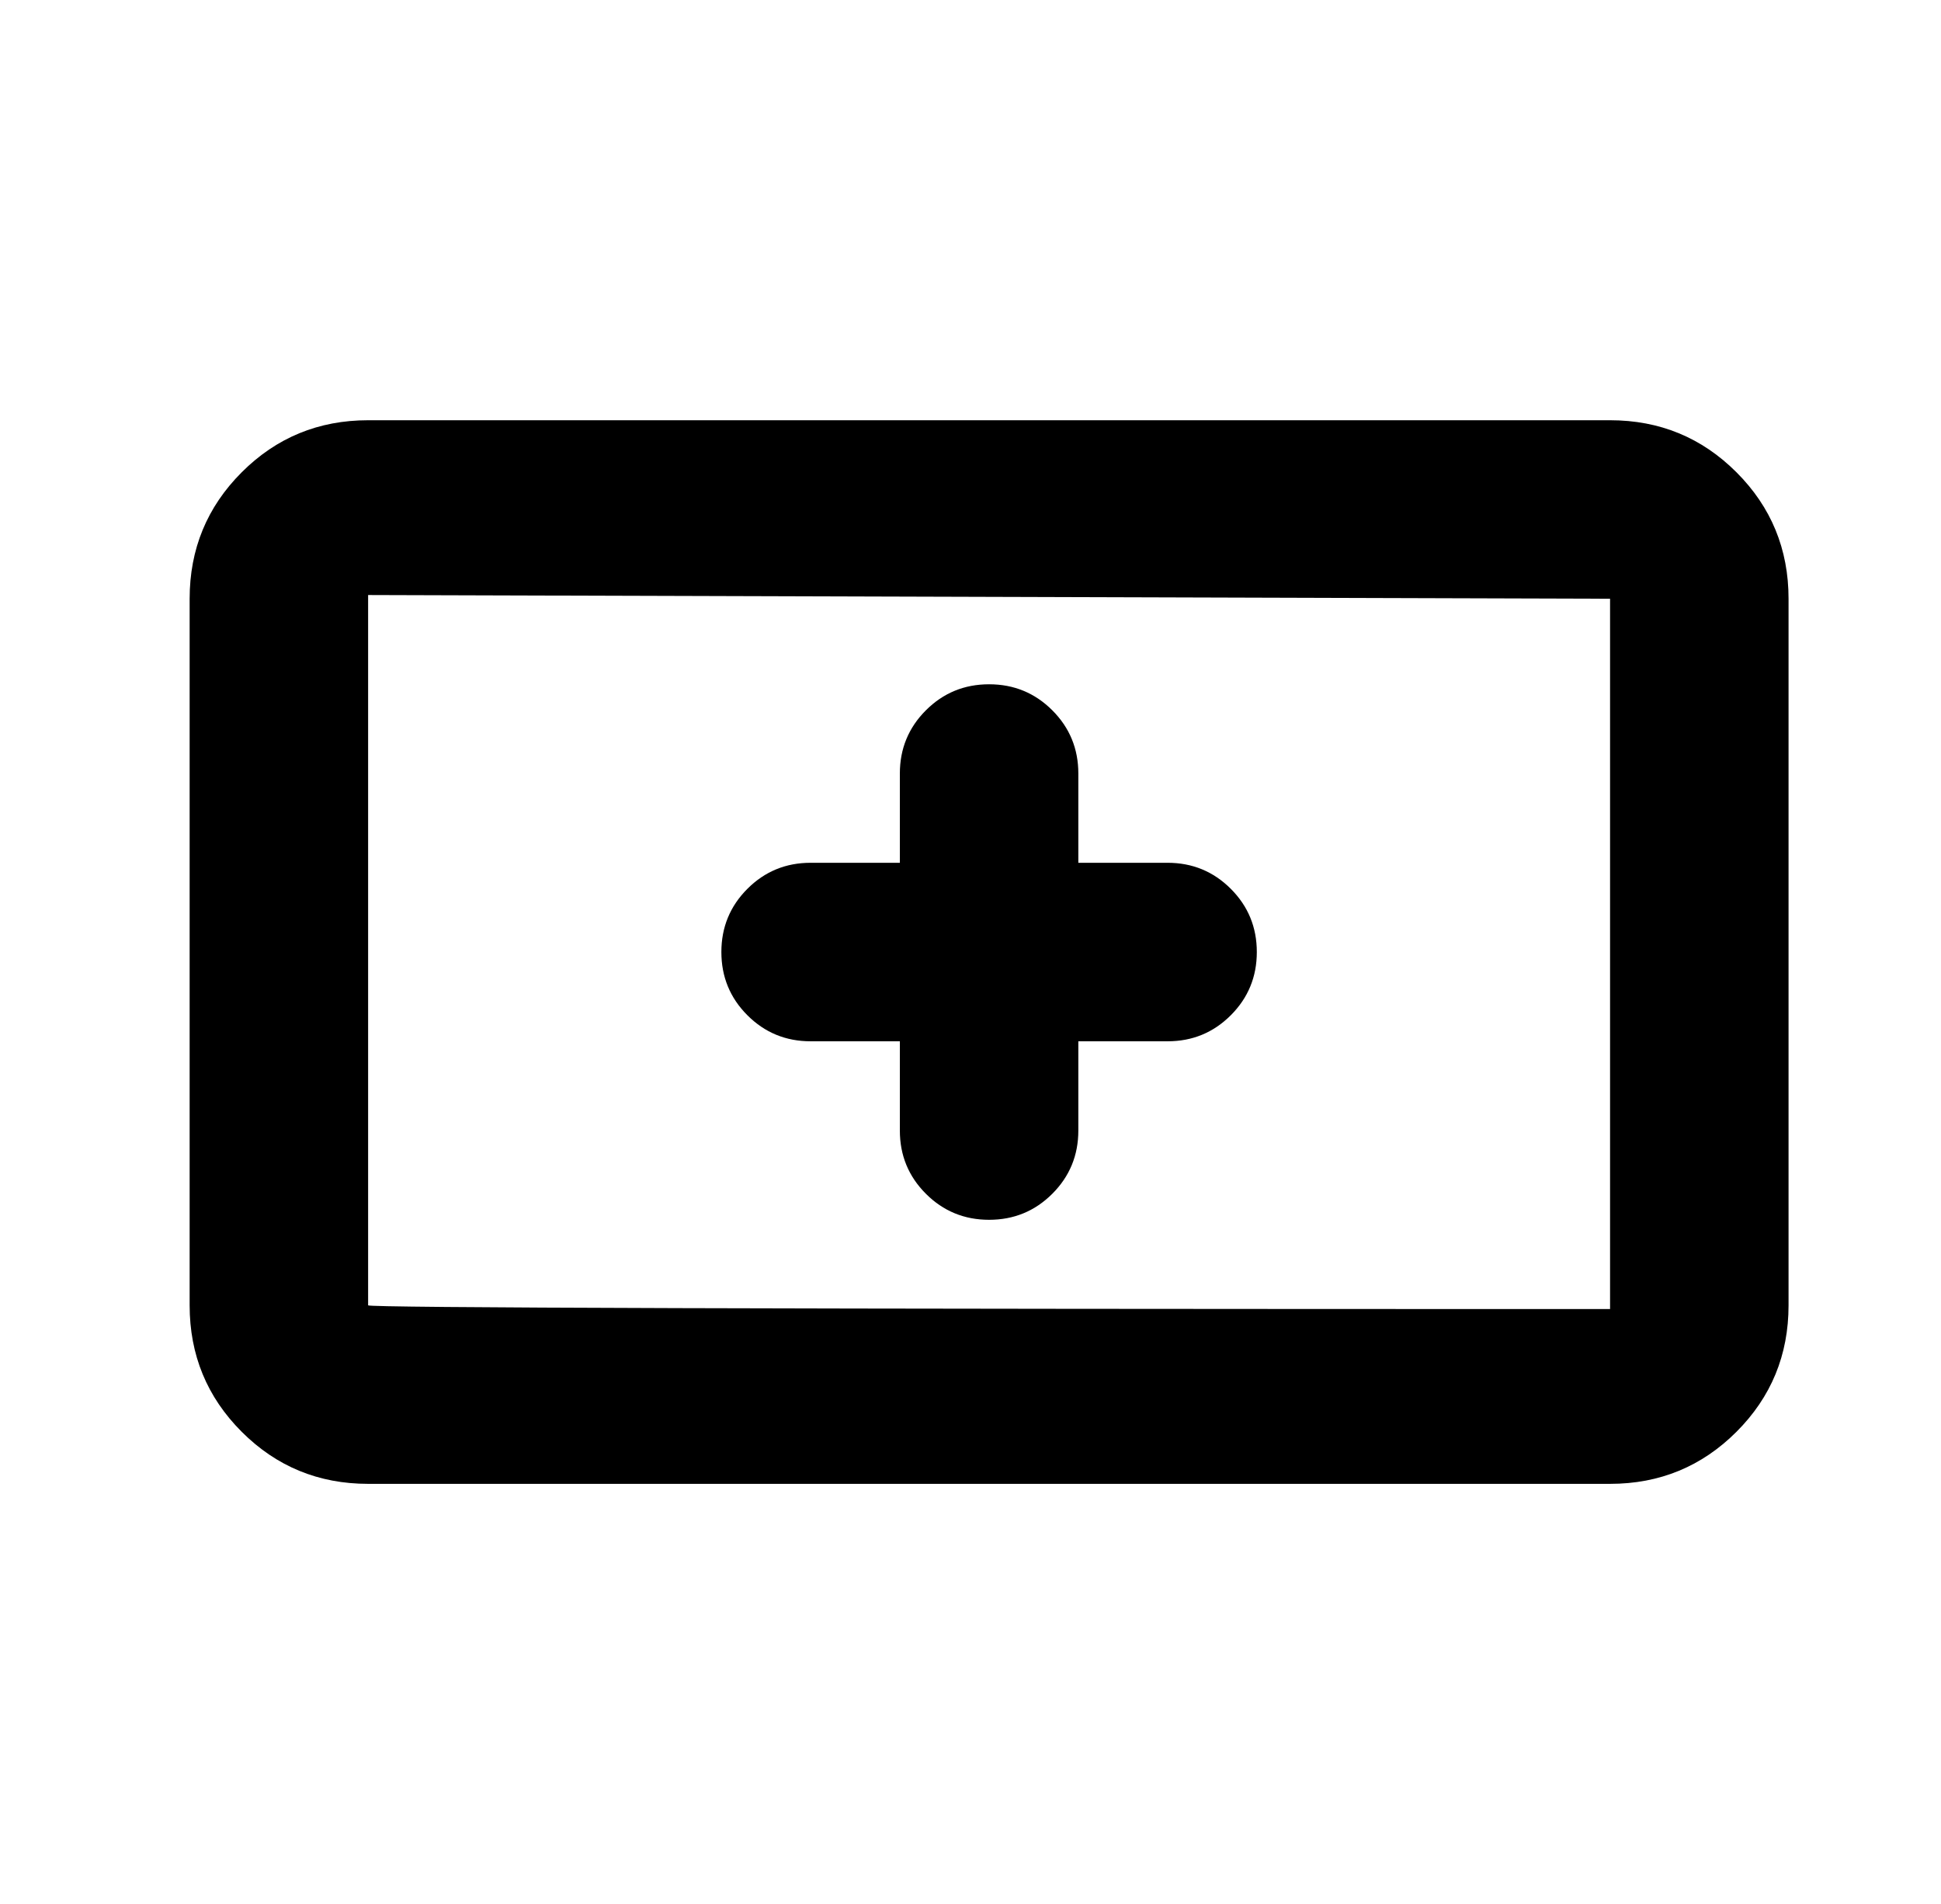 <?xml version="1.0" standalone="no"?>
<!DOCTYPE svg PUBLIC "-//W3C//DTD SVG 1.1//EN" "http://www.w3.org/Graphics/SVG/1.1/DTD/svg11.dtd" >
<svg xmlns="http://www.w3.org/2000/svg" xmlns:xlink="http://www.w3.org/1999/xlink" version="1.1" viewBox="-10 0 522 512">
   <path fill="currentColor"
d="M280 232h24q10 0 17 7t7 17t-7 17t-17 7h-24v24q0 10 -7 17t-17 7t-17 -7t-7 -17v-24h-24q-10 0 -17 -7t-7 -17t7 -17t17 -7h24v-24q0 -10 7 -17t17 -7t17 7t7 17v24zM41 161q0 -20 14 -34t34 -14h334q20 0 34 14t14 34v190q0 20 -14 34t-34 14h-334q-20 0 -34 -14
t-14 -34v-190zM89 351q0 1 334 1v-191l-334 -1v191z" />
</svg>
